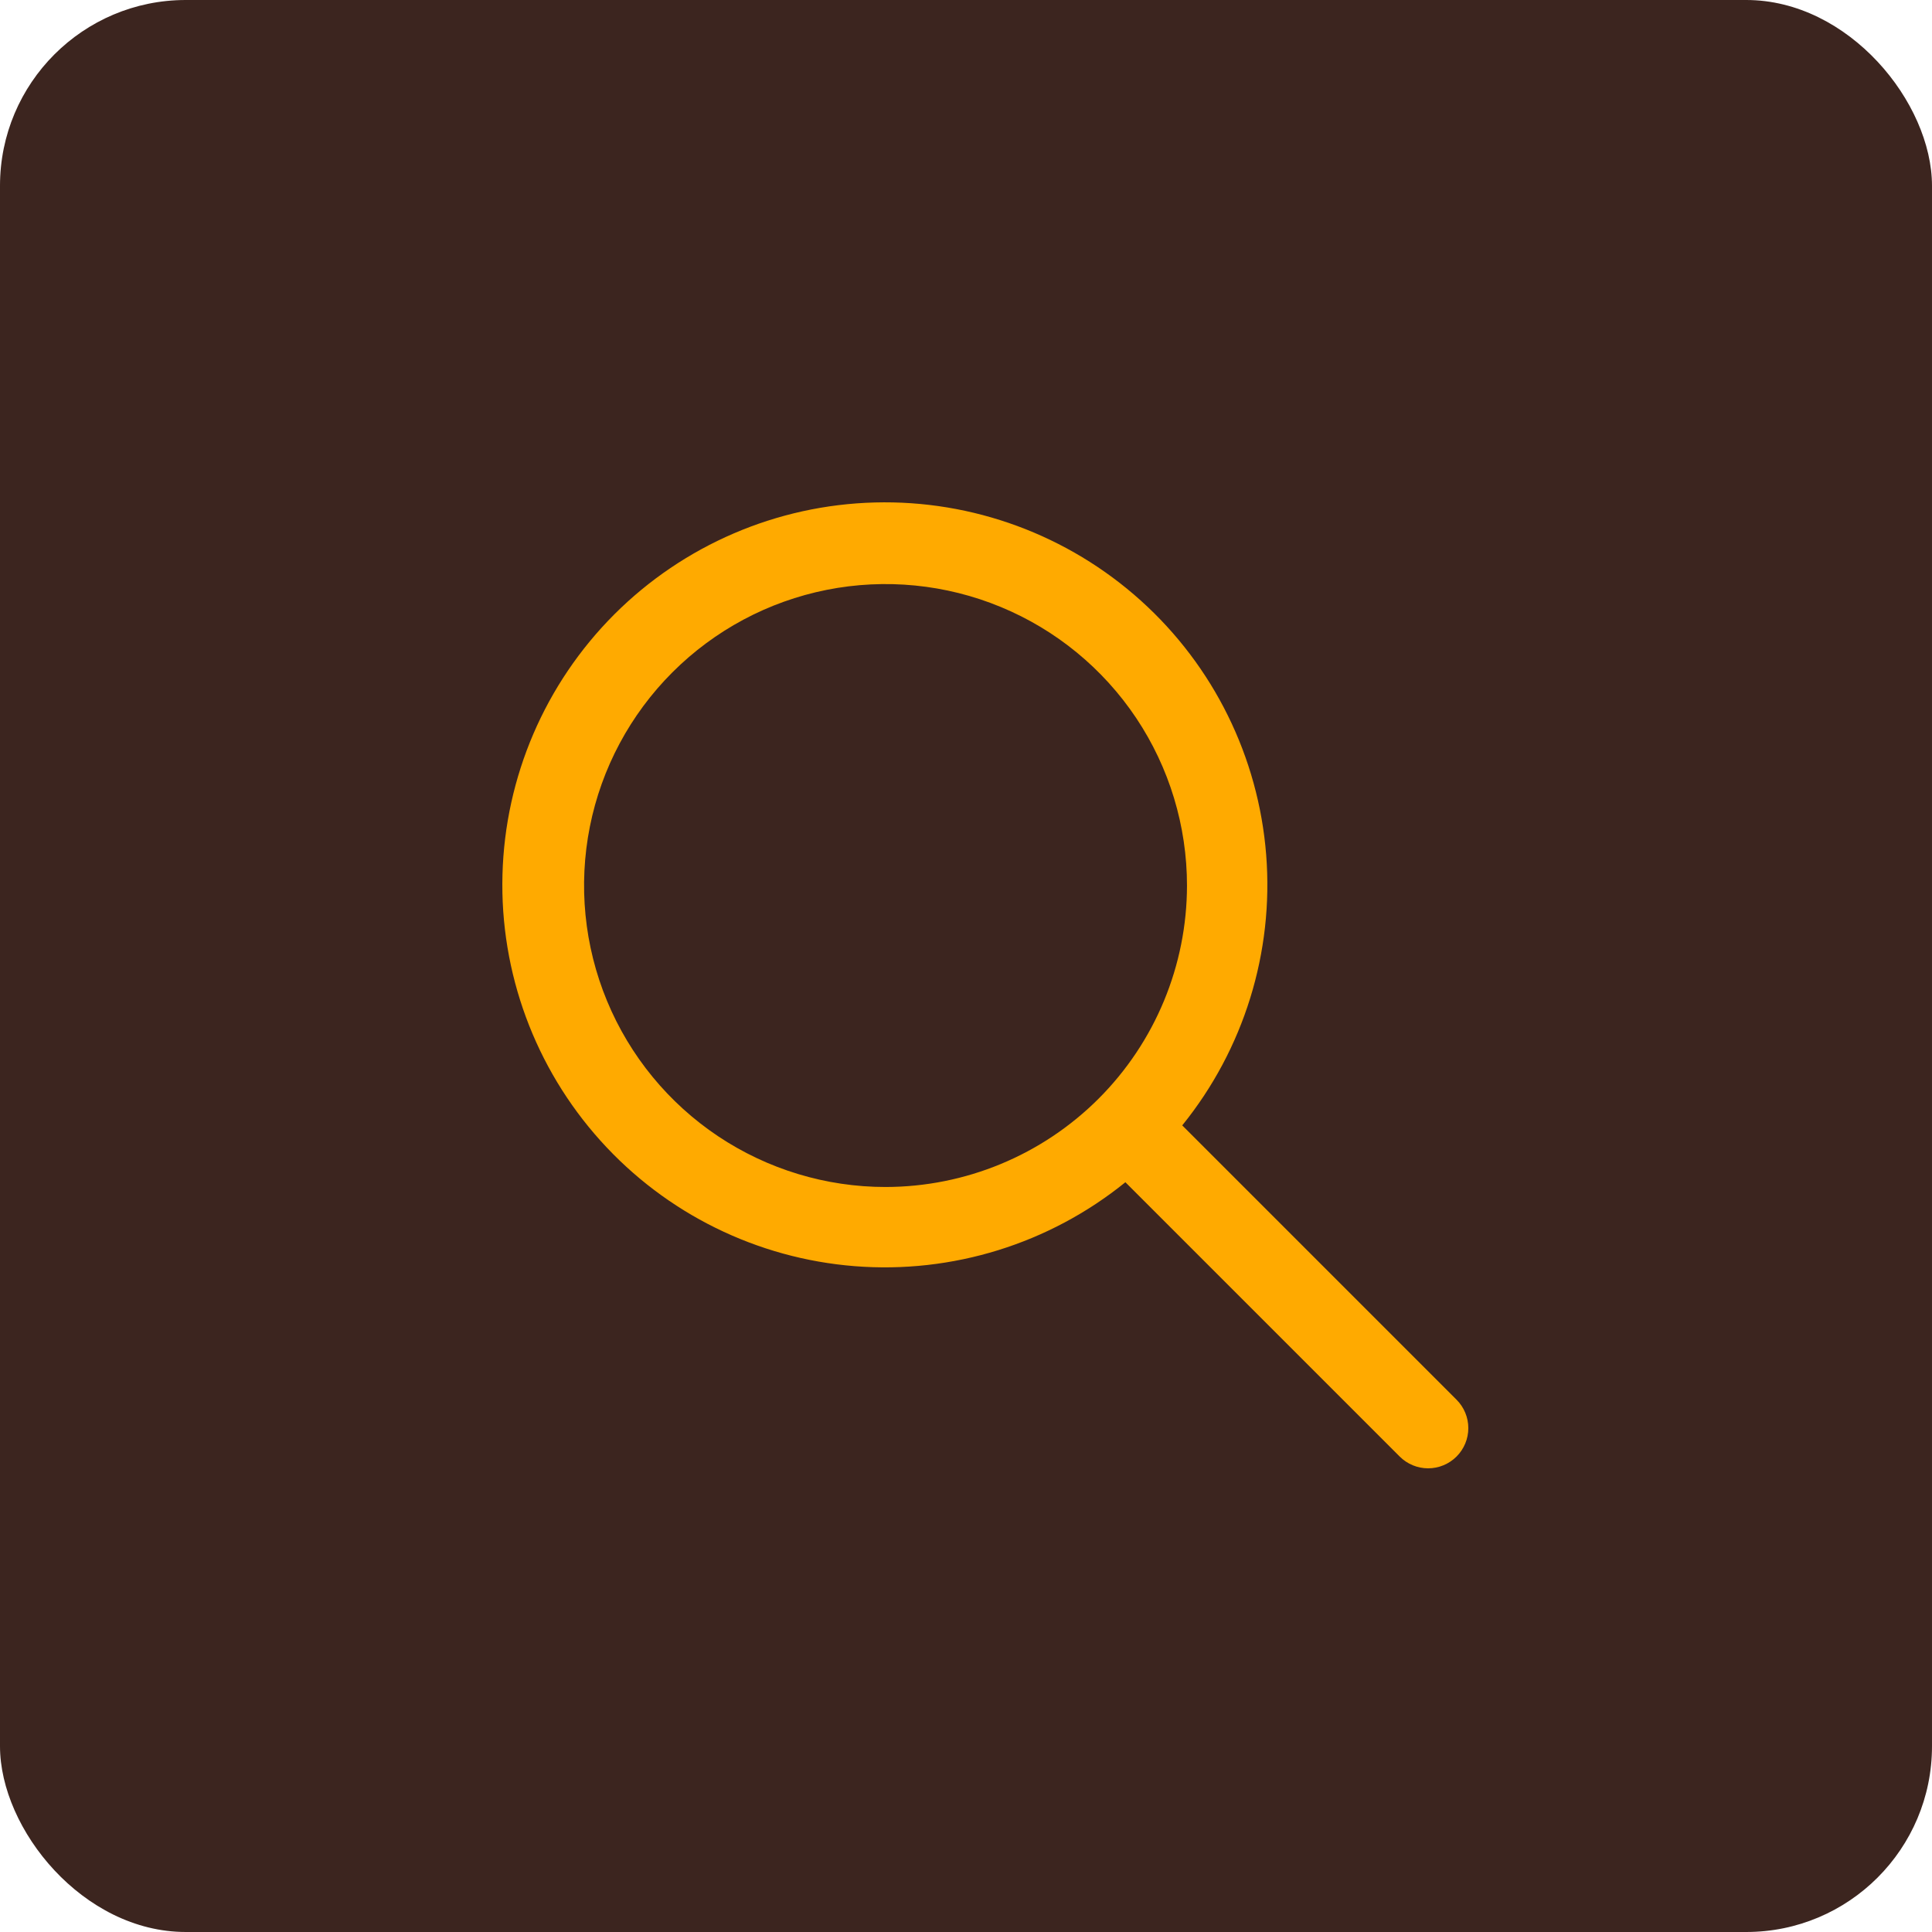 <svg width="52" height="52" viewBox="0 0 52 52" fill="none" xmlns="http://www.w3.org/2000/svg">
<rect width="52" height="52" rx="5" fill="#3C251F"/>
<path d="M39.203 37.673L31.82 30.29C33.479 28.24 34.287 25.632 34.079 23.003C33.871 20.375 32.663 17.926 30.703 16.163C28.742 14.399 26.18 13.454 23.545 13.524C20.909 13.593 18.4 14.671 16.535 16.535C14.671 18.4 13.593 20.909 13.524 23.545C13.454 26.18 14.399 28.742 16.163 30.703C17.926 32.663 20.375 33.871 23.003 34.079C25.632 34.287 28.24 33.479 30.29 31.82L37.673 39.203C37.876 39.406 38.151 39.52 38.438 39.52C38.725 39.52 39 39.406 39.203 39.203C39.406 39 39.52 38.725 39.52 38.438C39.52 38.151 39.406 37.876 39.203 37.673ZM23.834 31.948C22.229 31.948 20.661 31.472 19.326 30.581C17.992 29.689 16.952 28.422 16.338 26.939C15.724 25.457 15.563 23.825 15.876 22.251C16.189 20.677 16.962 19.232 18.097 18.097C19.232 16.962 20.677 16.189 22.251 15.876C23.825 15.563 25.457 15.724 26.939 16.338C28.422 16.952 29.689 17.992 30.581 19.326C31.472 20.661 31.948 22.23 31.948 23.834C31.946 25.986 31.091 28.048 29.57 29.57C28.048 31.091 25.986 31.946 23.834 31.948Z" fill="#FFAA00"/>
</svg>
